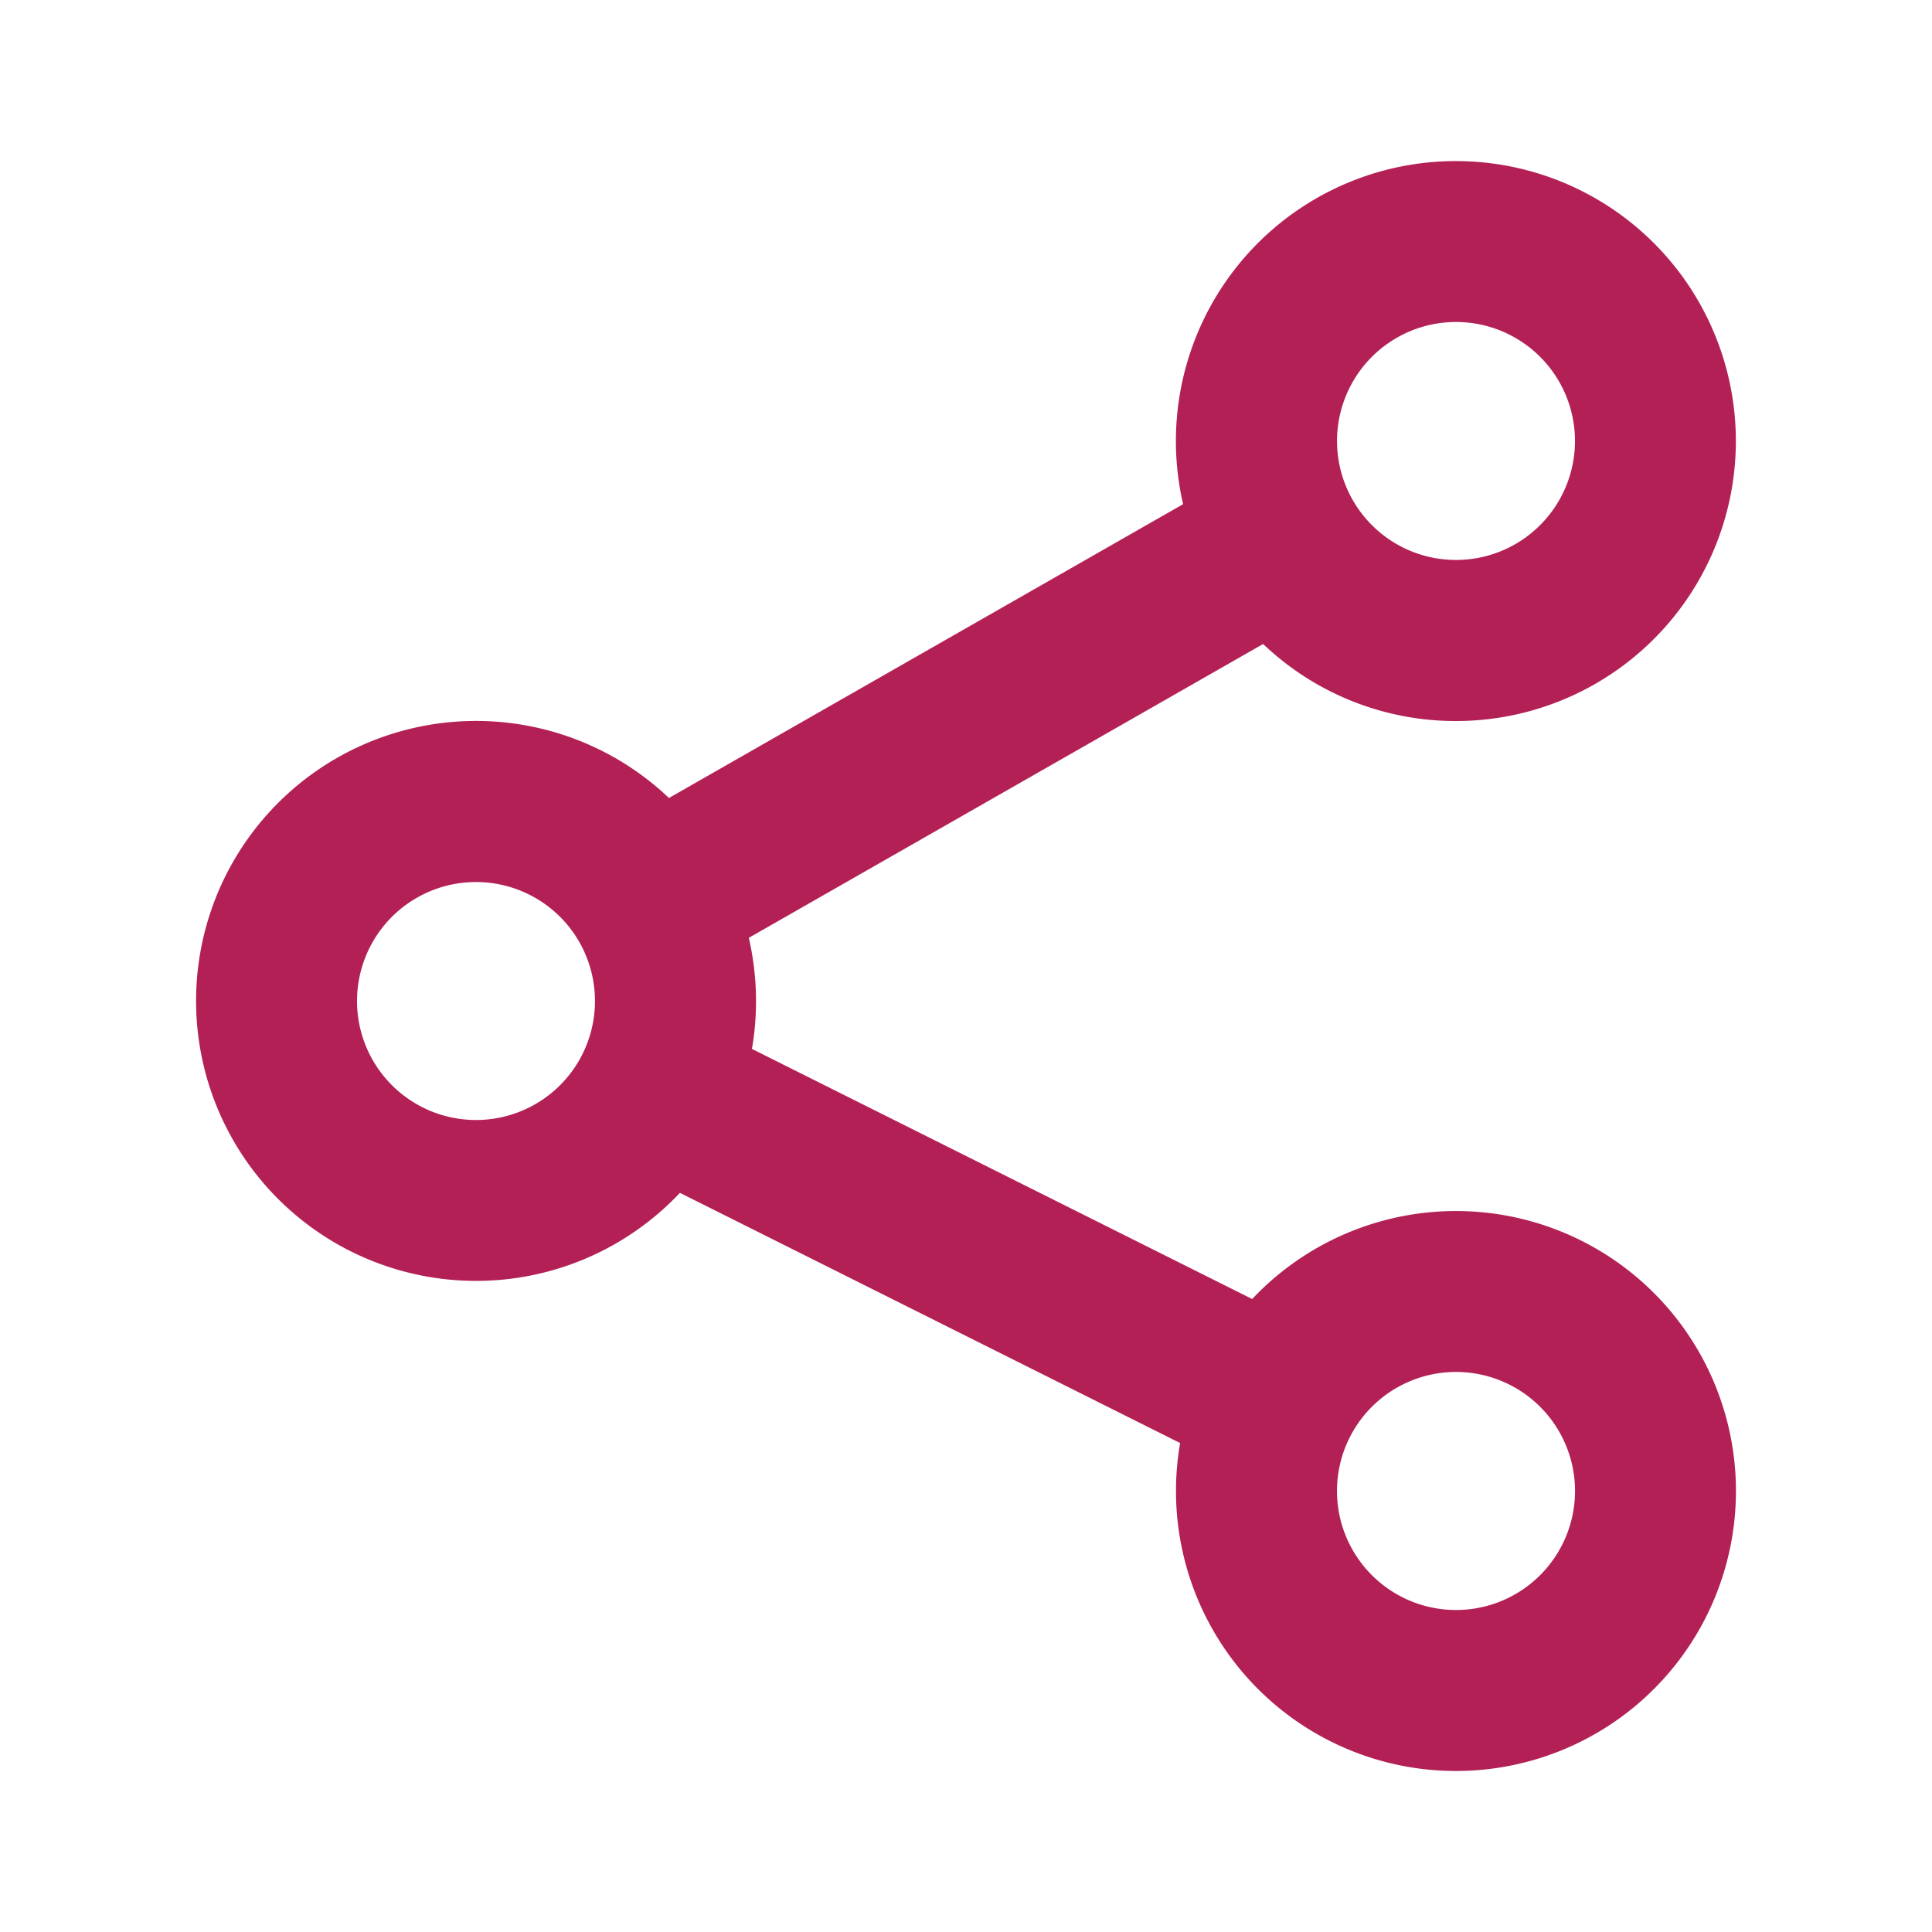<svg xmlns="http://www.w3.org/2000/svg" width="24" height="24" fill="none"><path fill="#B32056" fill-rule="evenodd" d="M19.565 5.478a1.478 1.478 0 1 1-2.956 0 1.478 1.478 0 0 1 2.956 0Zm-1.478 3.479a3.478 3.478 0 1 0-3.39-2.694L8.31 9.913a3.478 3.478 0 1 0 .136 4.905l6.214 3.108a3.478 3.478 0 1 0 .895-1.789L9.341 13.03a3.5 3.5 0 0 0-.039-1.38L15.691 8a3.466 3.466 0 0 0 2.396.957ZM7.391 12.435a1.478 1.478 0 1 1-2.956 0 1.478 1.478 0 0 1 2.956 0ZM18.087 20a1.478 1.478 0 1 0 0-2.957 1.478 1.478 0 0 0 0 2.957Z" clip-rule="evenodd"/></svg>